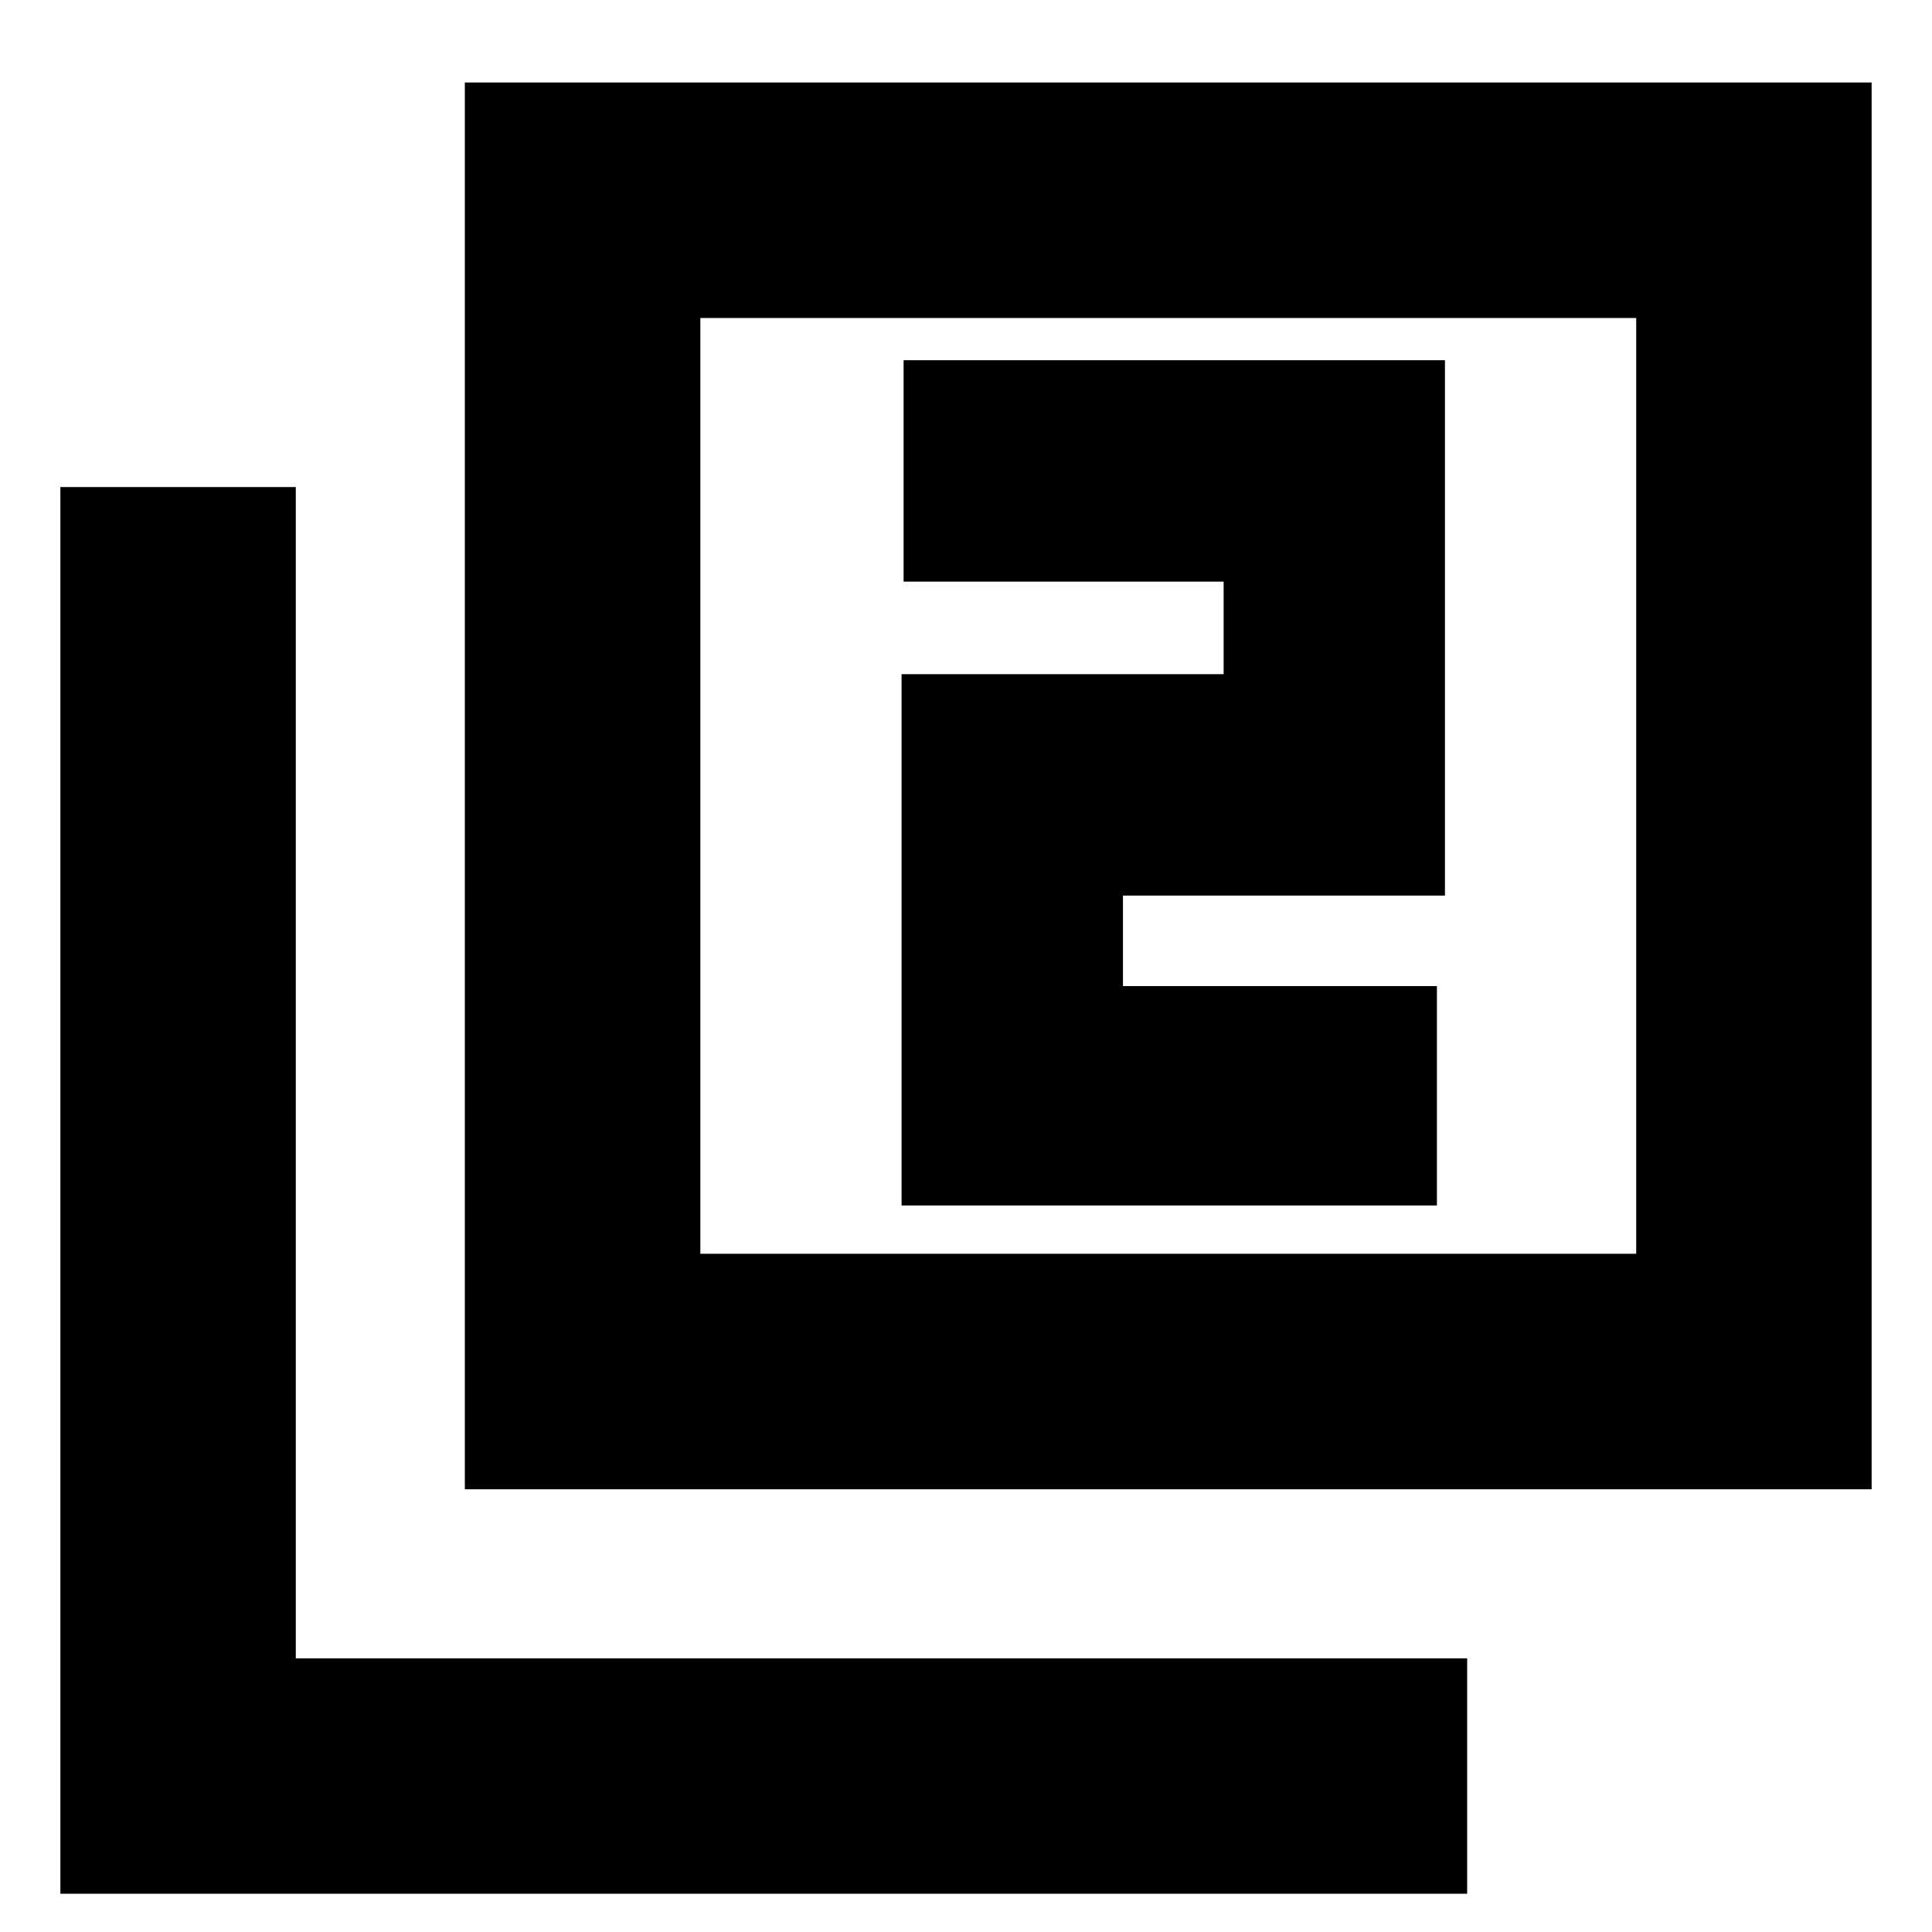 <svg xmlns="http://www.w3.org/2000/svg" height="20" width="20"><path d="M9.333 12.479H14.875V10.208H11.625V9.271H14.958V3.729H9.354V6.021H12.667V6.979H9.333ZM4.812 15.417V0.854H19.375V15.417ZM7.25 12.979H16.938V3.292H7.25ZM0.625 19.604V5.042H3.062V17.167H15.188V19.604ZM7.25 12.979V3.292V12.979Z"/></svg>